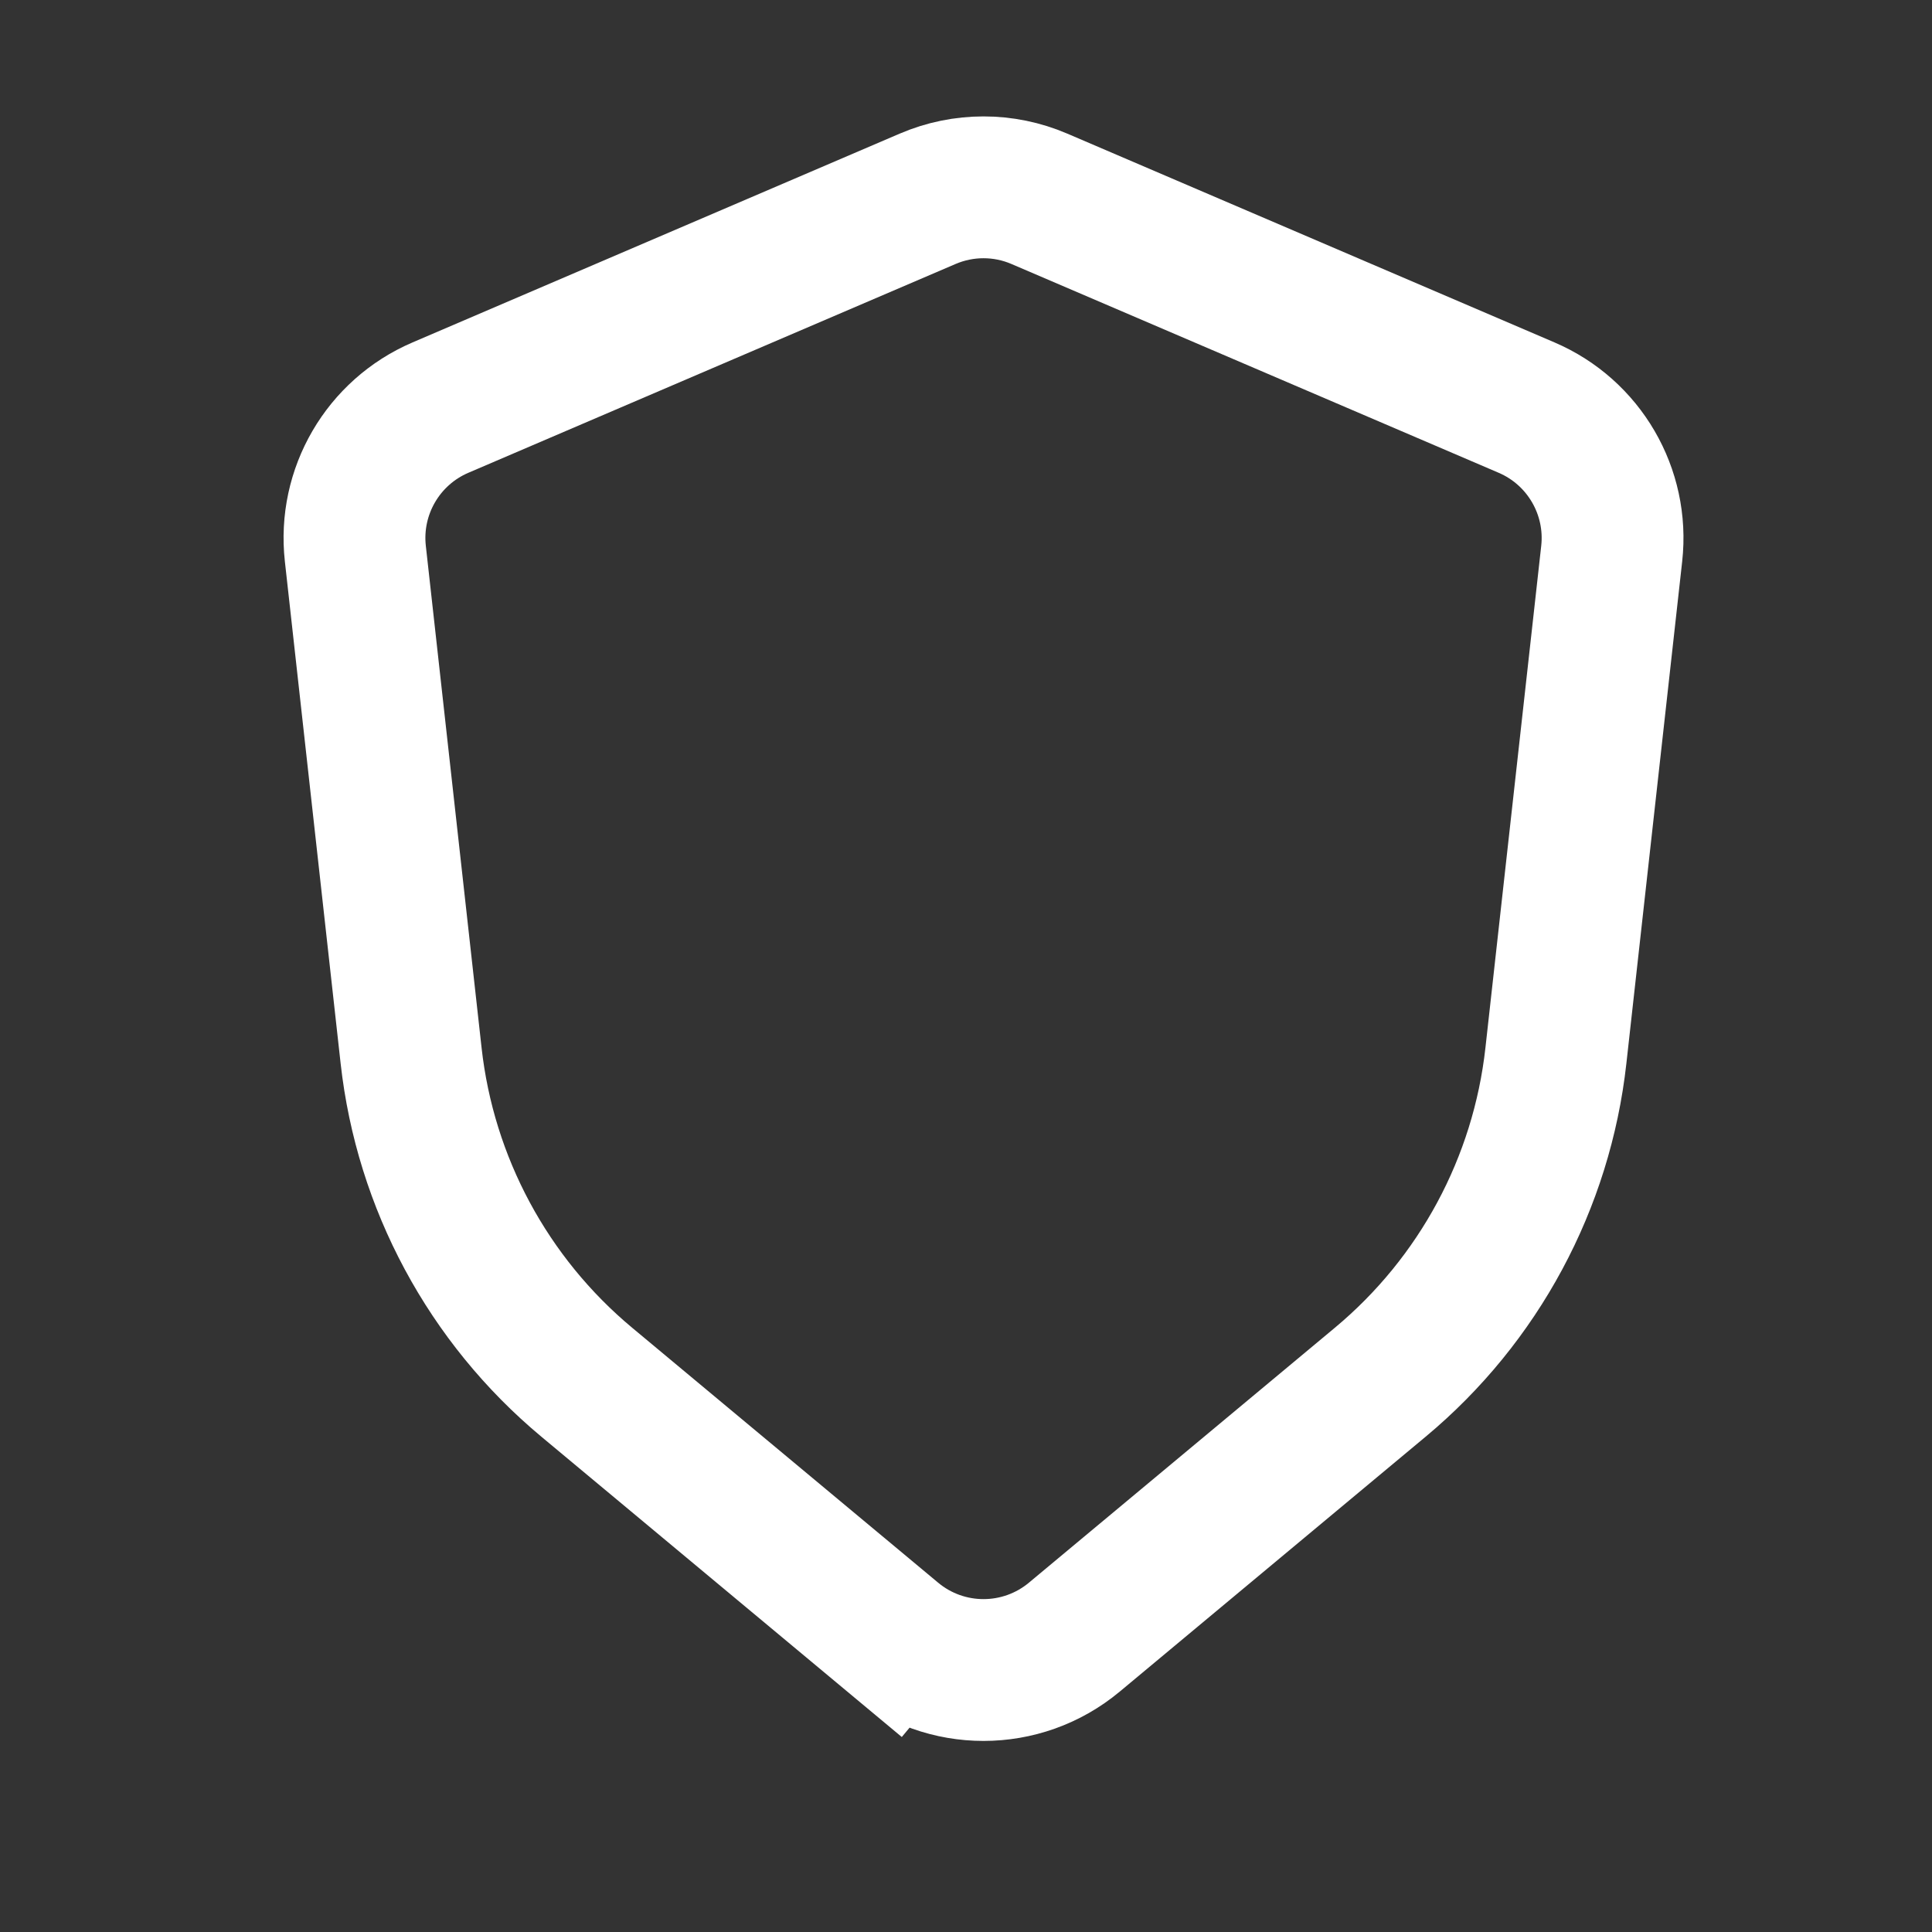 <svg width="42" height="42" viewBox="0 0 42 42" fill="none" xmlns="http://www.w3.org/2000/svg">
<rect x="0" y="0" width="42" height="42" fill="#333333" stroke="none"/>
<path d="M19.407 35.59L20.394 34.406L19.407 35.59C20.55 36.543 22.211 36.543 23.355 35.59L30.007 30.047C32.149 28.262 33.517 25.718 33.824 22.948L35.037 12.036C35.187 10.685 34.435 9.396 33.187 8.861L22.595 4.322C21.82 3.989 20.942 3.989 20.166 4.322L9.575 8.861C8.326 9.396 7.575 10.685 7.725 12.036L8.937 22.948C9.245 25.718 10.613 28.262 12.754 30.047L19.407 35.59Z" stroke="white" stroke-width="3.083" stroke-linecap="round"/>
</svg>
